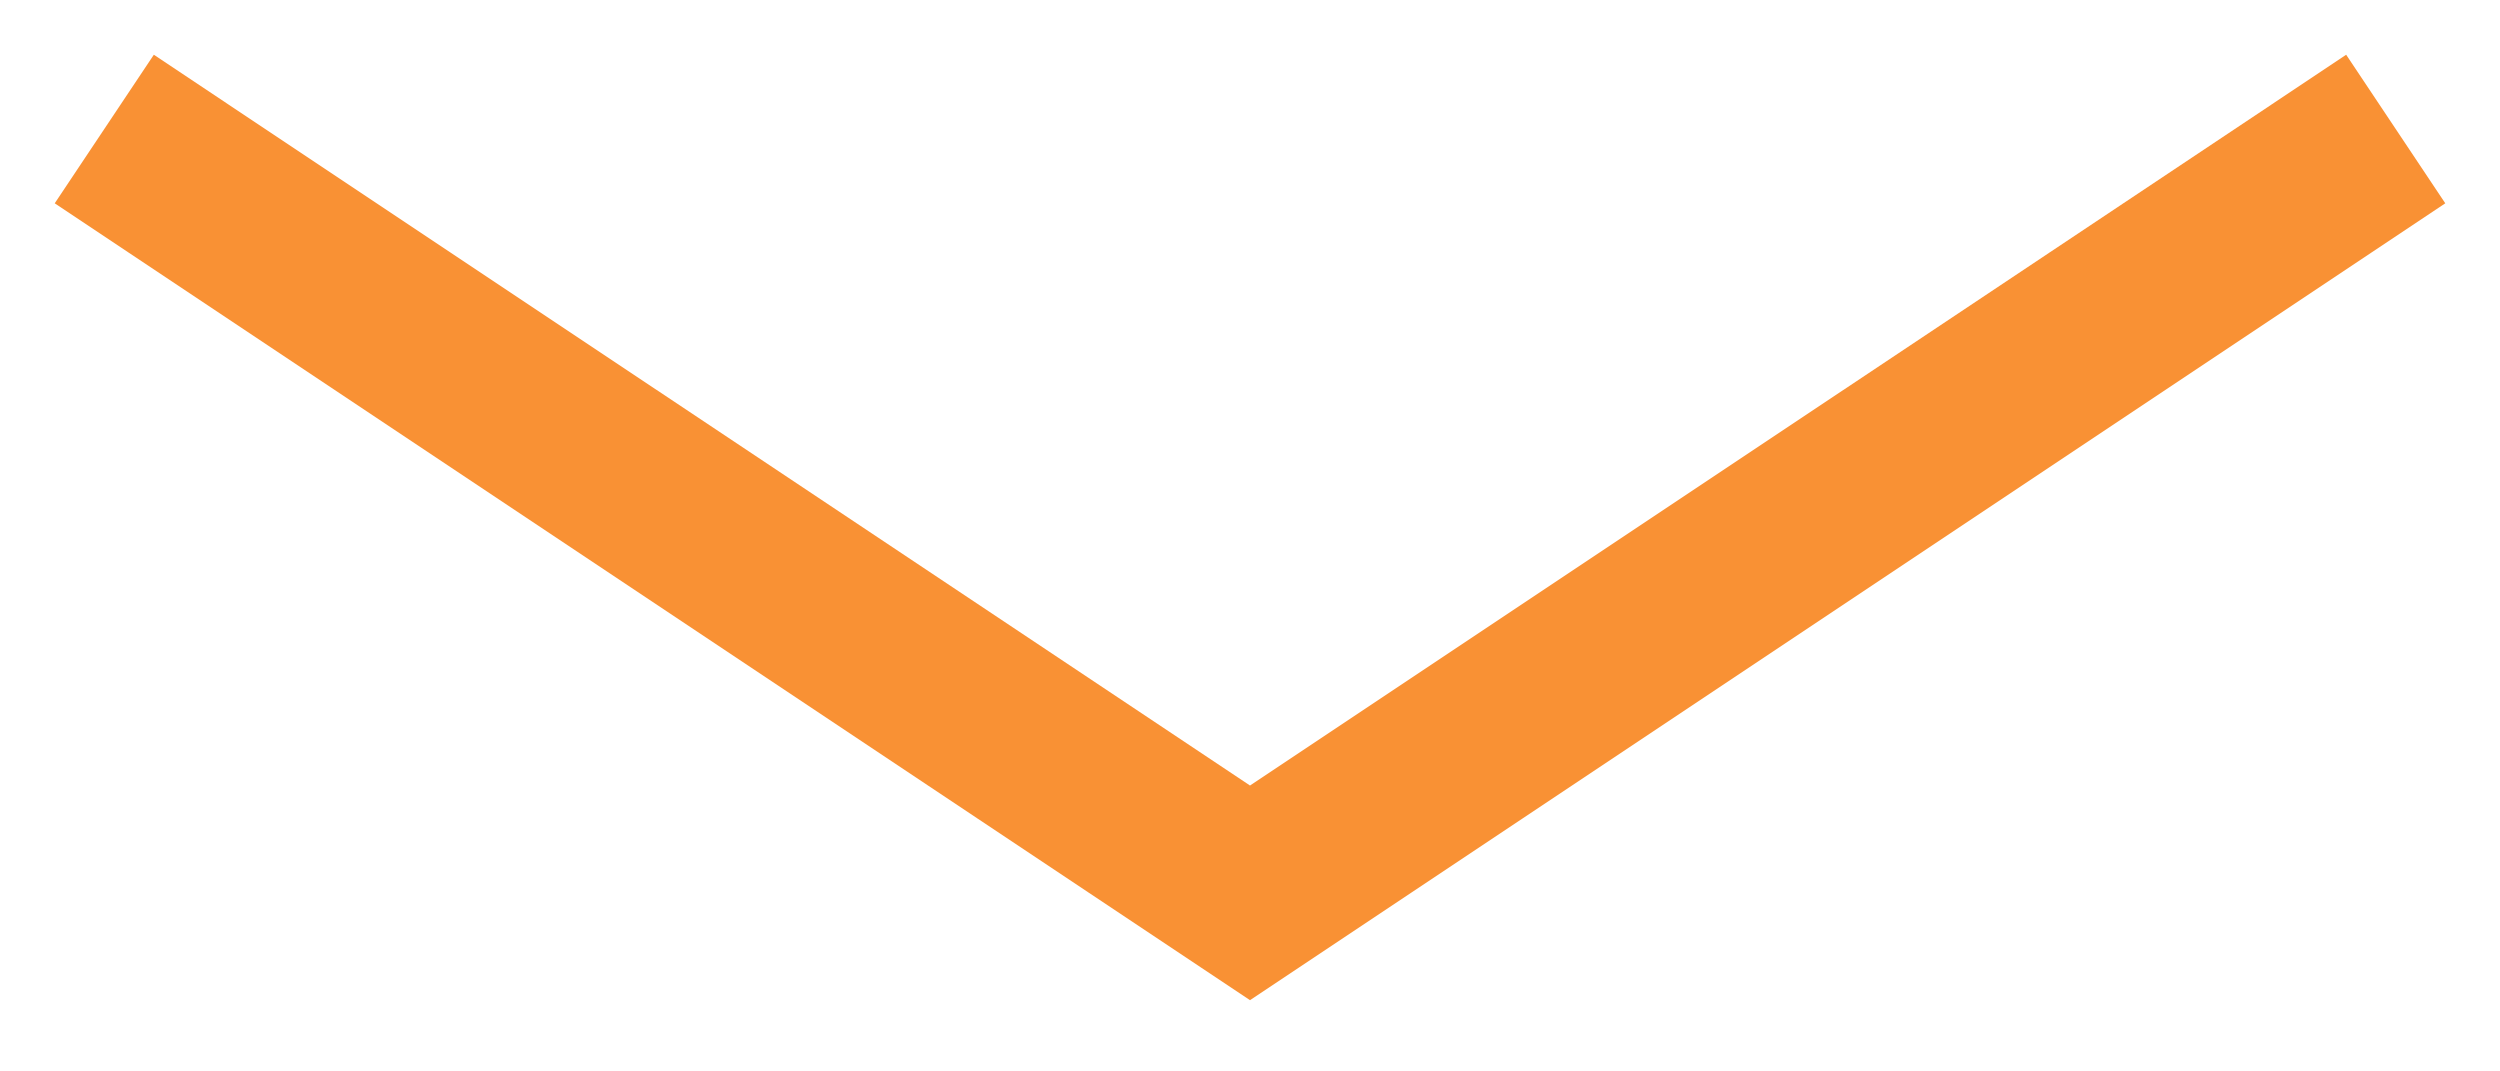 <svg width="28" height="12" viewBox="0 0 28 12" version="2.0" xmlns="http://www.w3.org/2000/svg" xmlns:xlink="http://www.w3.org/1999/xlink" xmlns:figma="http://www.figma.com/figma/ns">
<title>Down Arrow</title>
<desc>Created using Figma (9000)</desc>
<g id="Canvas" transform="translate(-2807 -1042)" figma:type="canvas">
<g id="Down Arrow" style="mix-blend-mode:normal;" figma:type="vector">
<use xlink:href="#path0_stroke" transform="translate(2809 1044)" fill="#F99134" style="mix-blend-mode:normal;"/>
</g>
</g>
<defs>
<path id="path0_stroke" d="
M 0.555 -0.832
L -0.277 -1.387
L -1.387 0.277
L -0.555 0.832
L 0.555 -0.832
Z
M 12 8
L 11.445 8.832
L 12 9.202
L 12.555 8.832
L 12 8
Z
M 24.555 0.832
L 25.387 0.277
L 24.277 -1.387
L 23.445 -0.832
L 24.555 0.832
Z
M -0.555 0.832
L 11.445 8.832
L 12.555 7.168
L 0.555 -0.832
L -0.555 0.832
Z
M 12.555 8.832
L 24.555 0.832
L 23.445 -0.832
L 11.445 7.168
L 12.555 8.832
Z"/>
</defs>
</svg>
